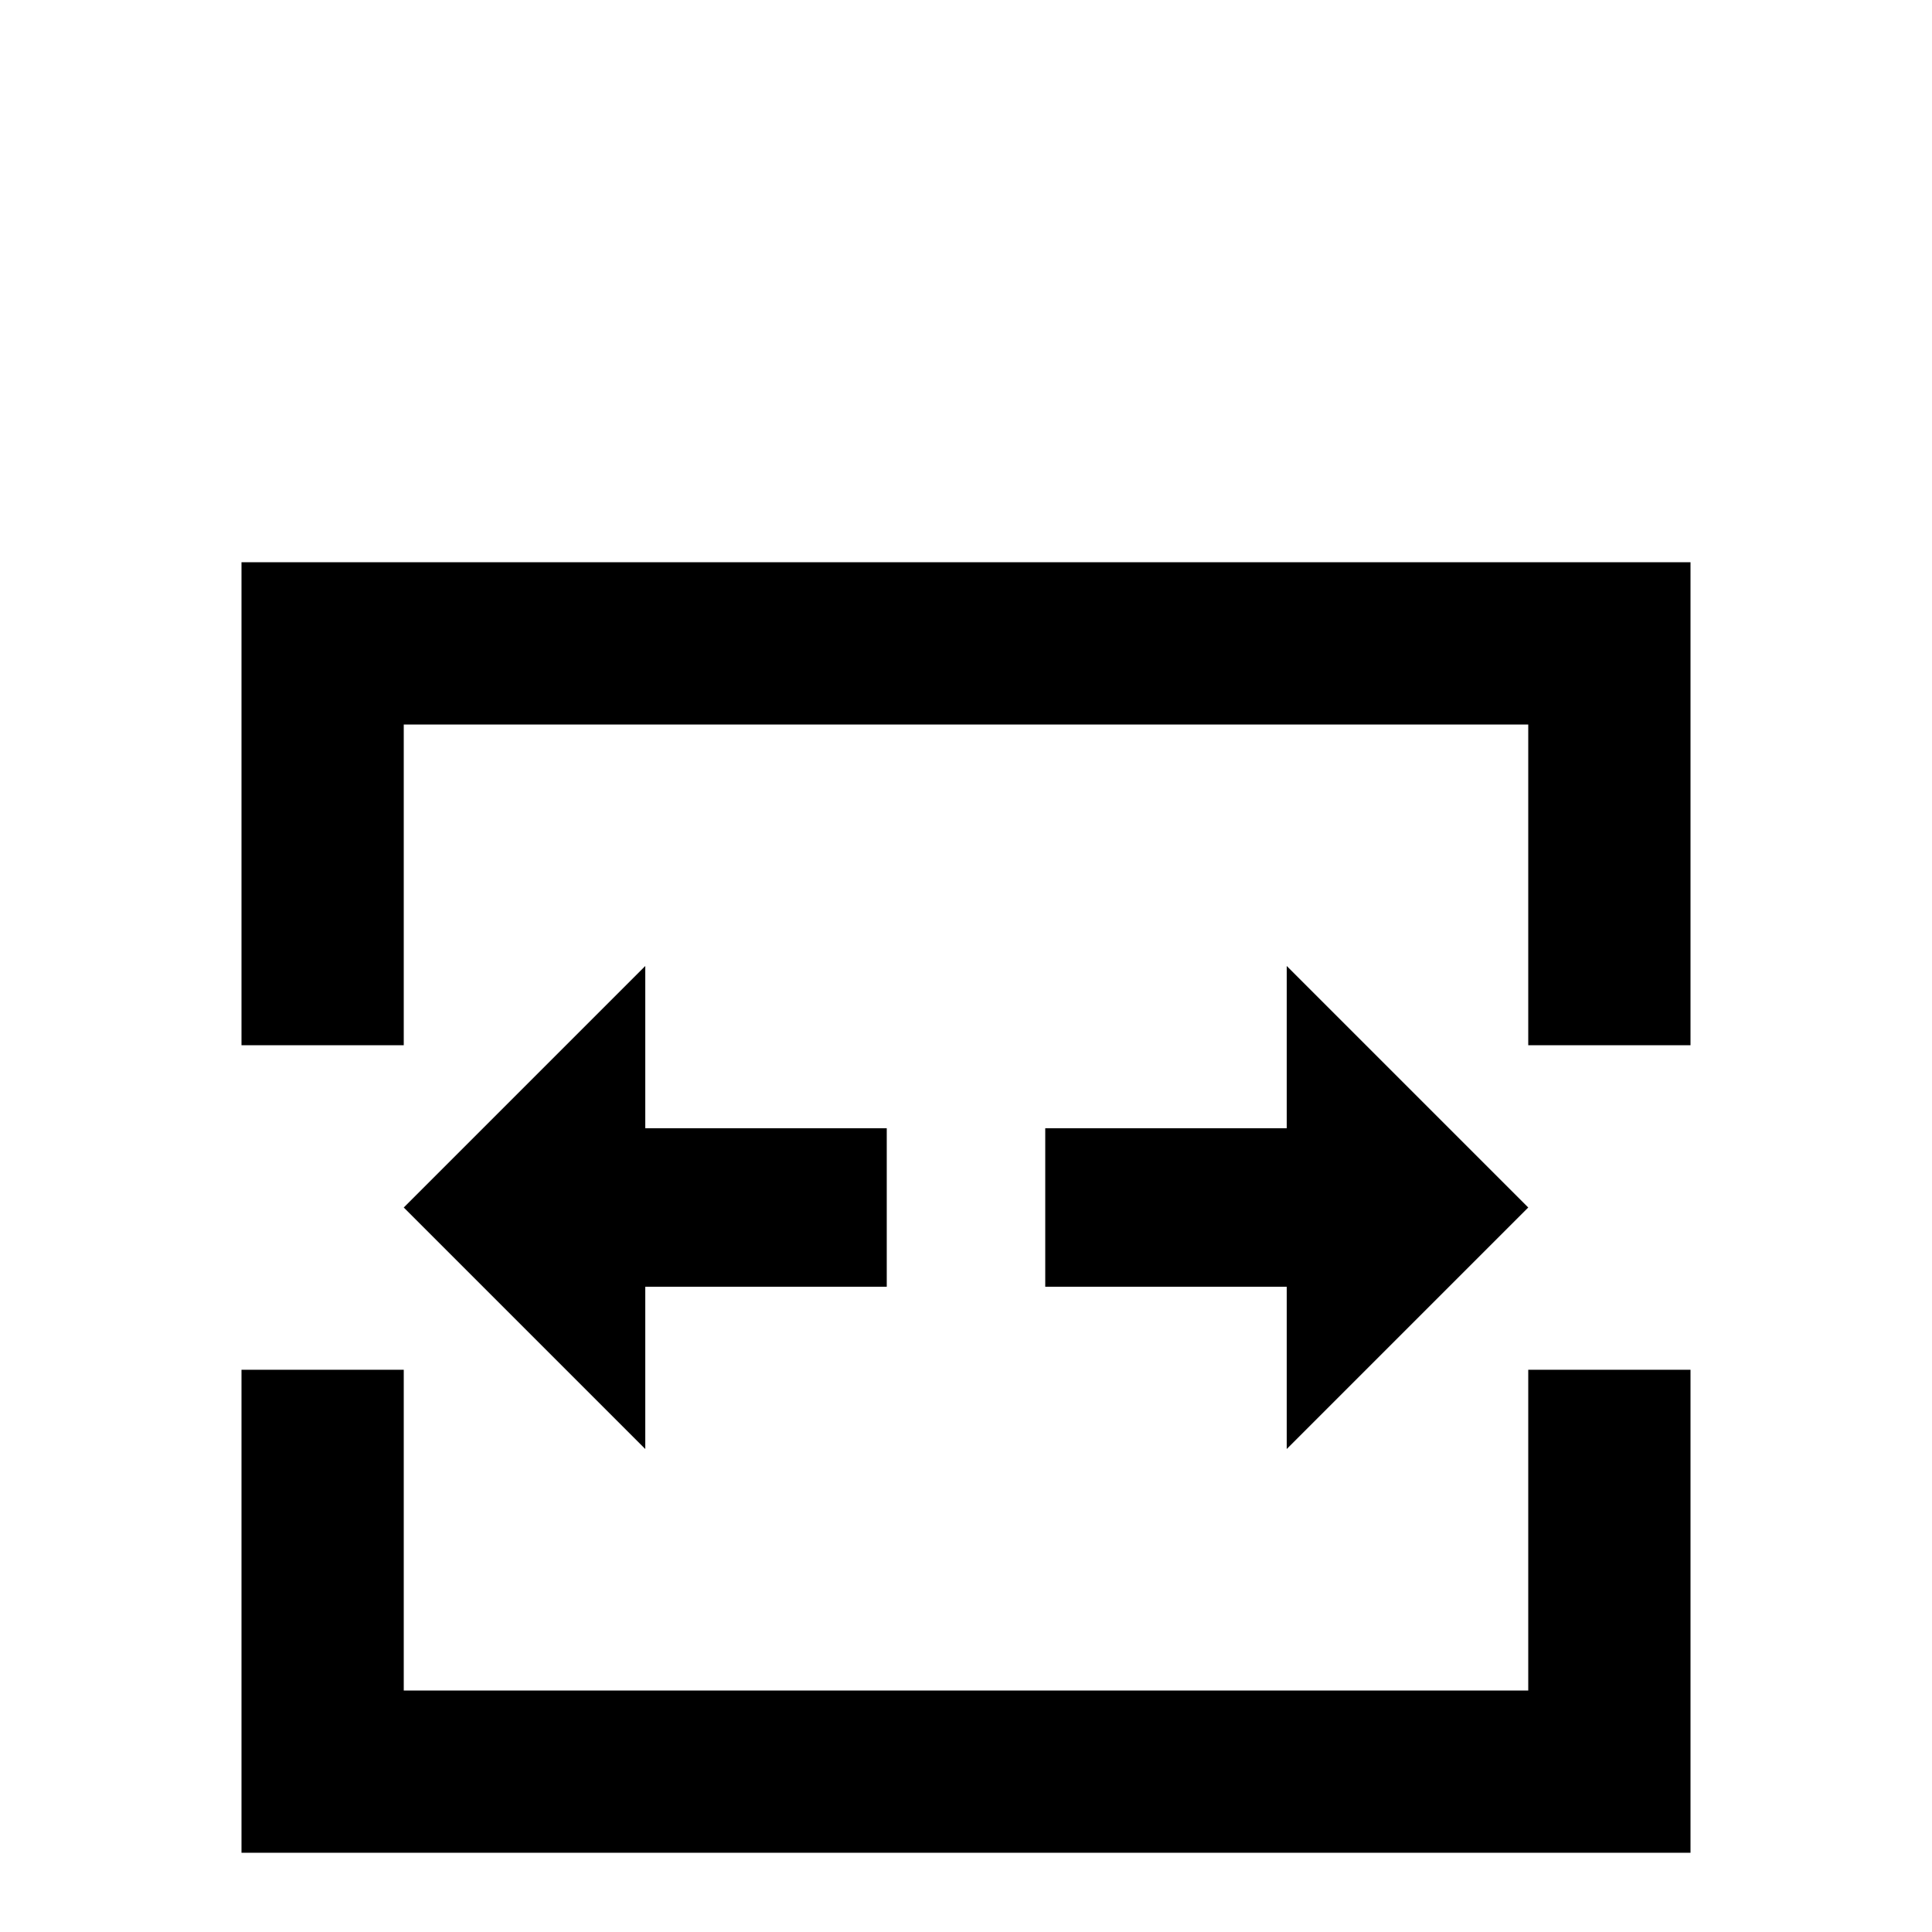 <svg xmlns="http://www.w3.org/2000/svg" viewBox="0 -512 512 512">
	<path fill="#000000" d="M405 -149H448V-21H64V-149H107V-64H405ZM64 -363V-235H107V-320H405V-235H448V-363ZM235 -213V-171H171V-128L107 -192L171 -256V-213ZM341 -213V-256L405 -192L341 -128V-171H277V-213Z"/>
</svg>